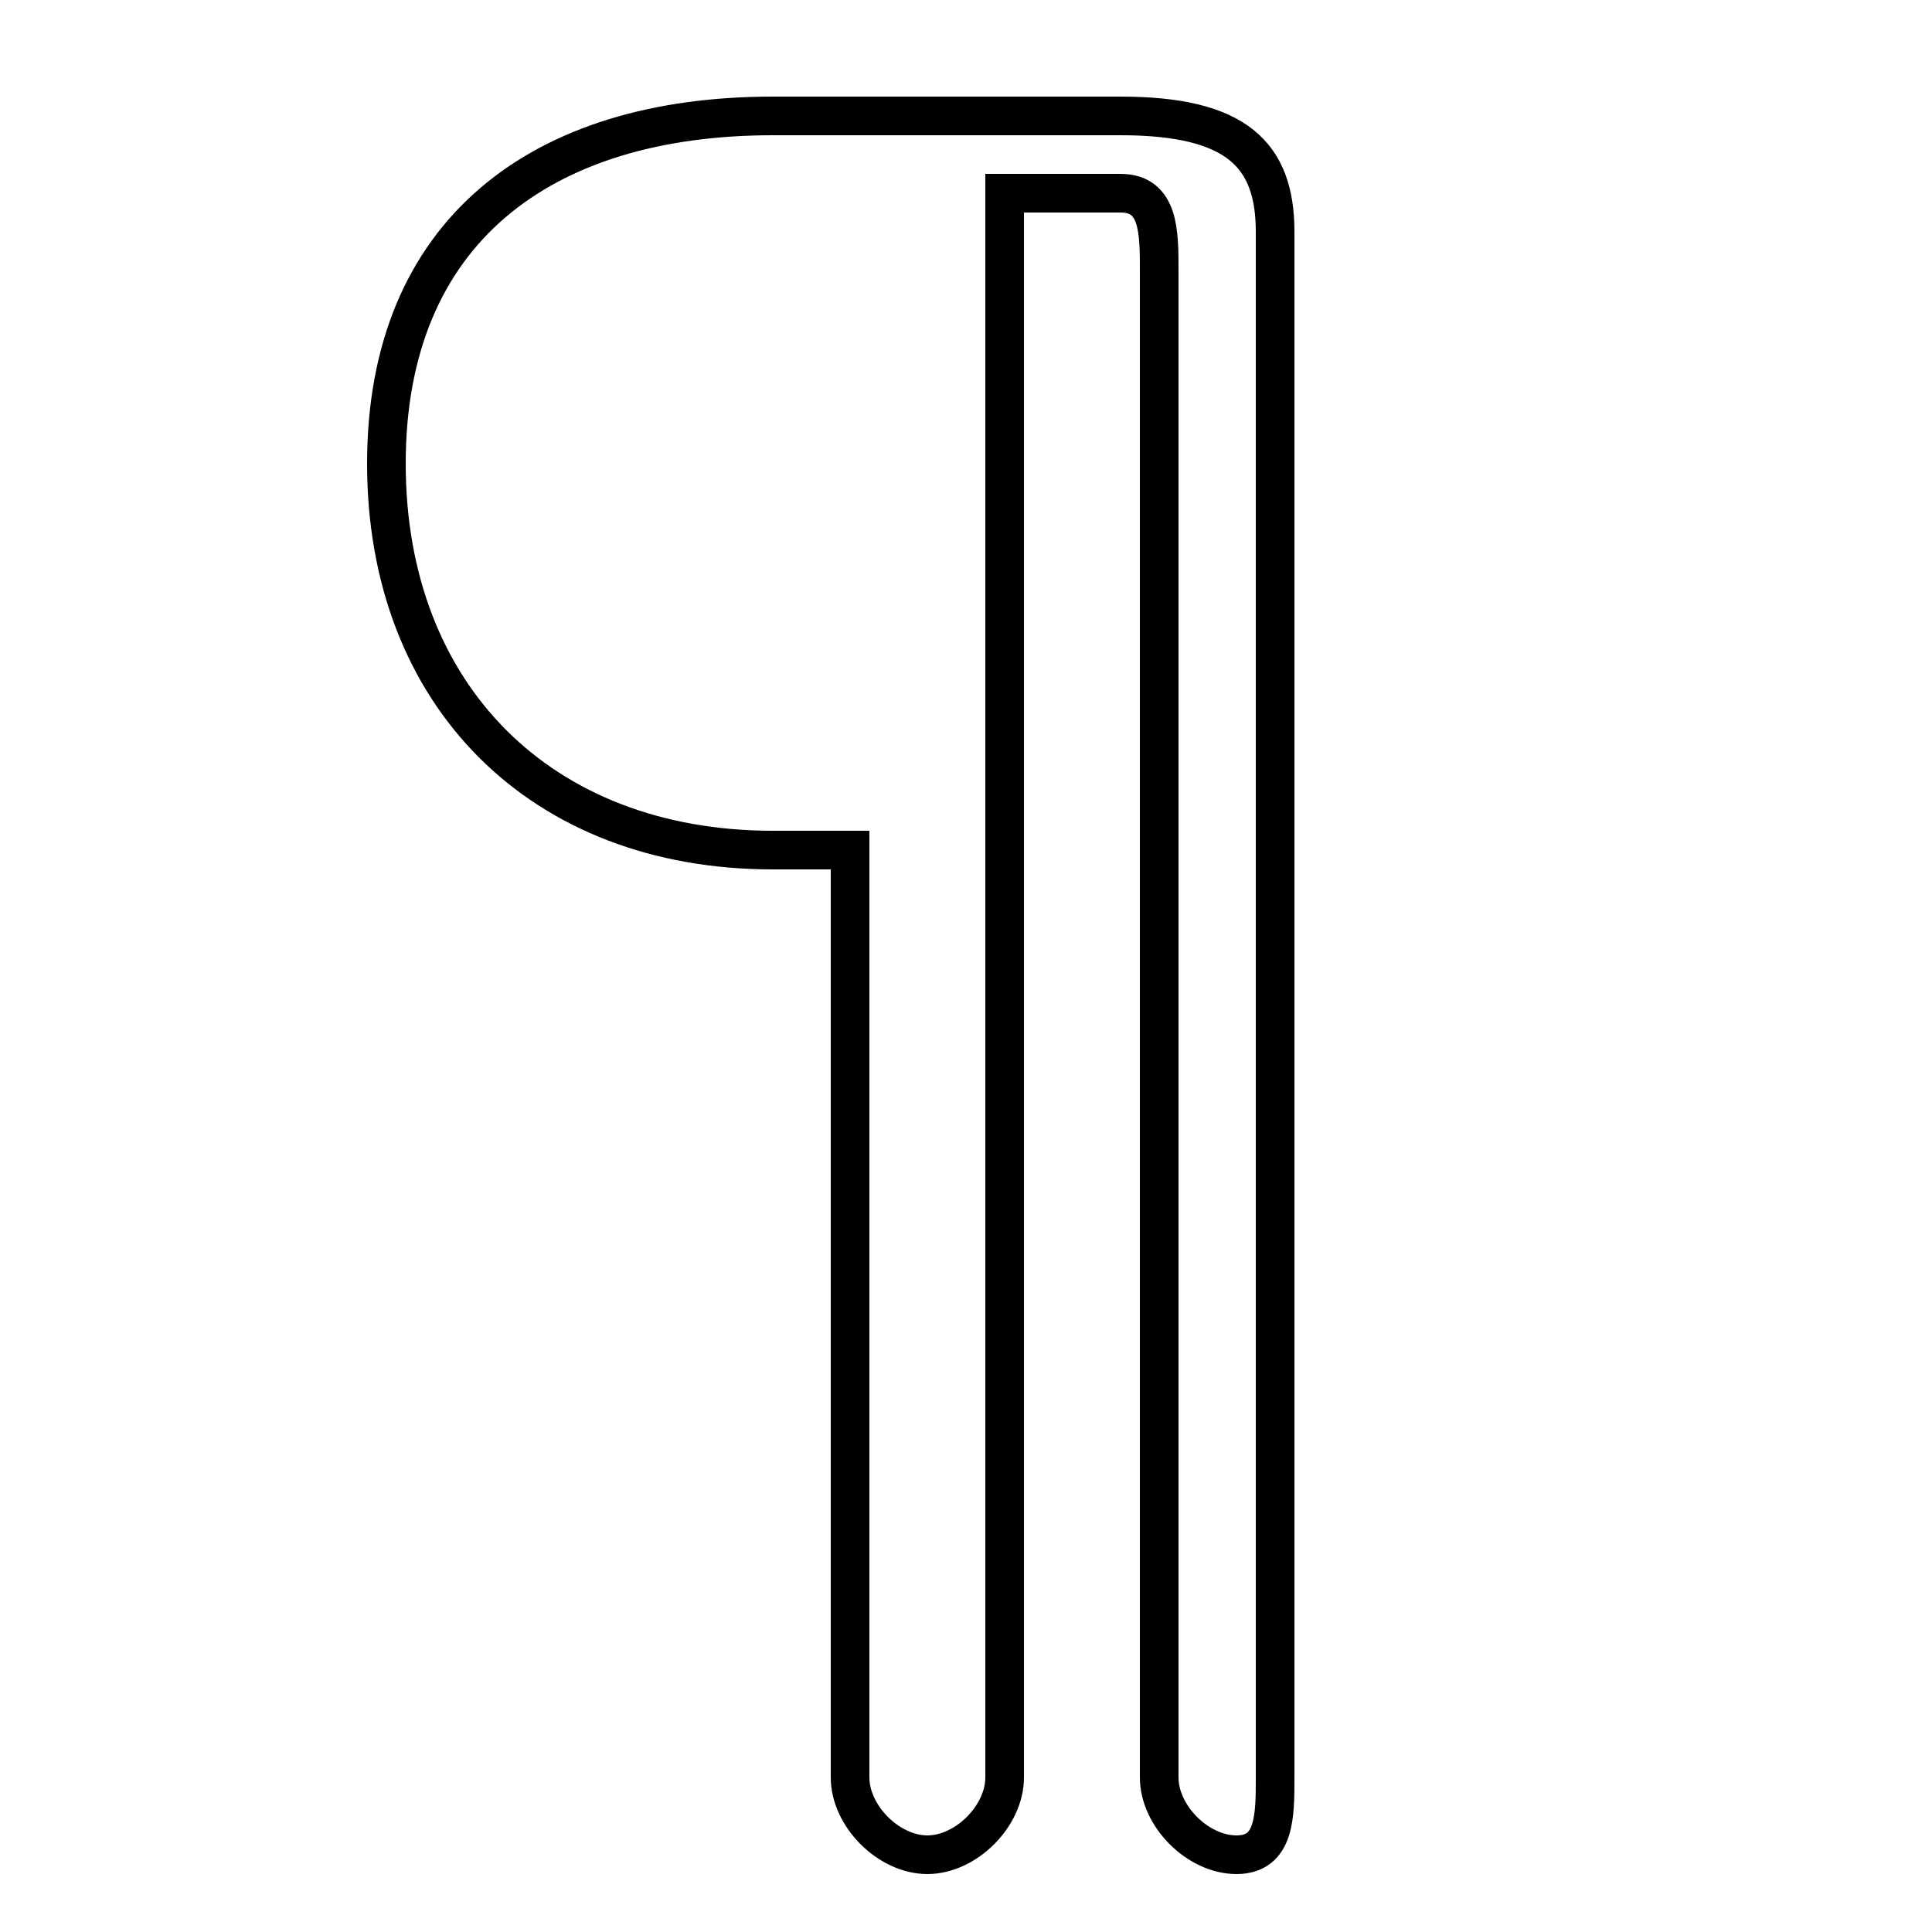 <?xml version='1.0' encoding='utf8'?>
<svg viewBox="0.0 -6.0 50.0 50.0" version="1.1" xmlns="http://www.w3.org/2000/svg">
<rect x="0.0" y="-6.0" width="50.0" height="50.0" fill="#808080" stroke="none"/>
<rect x="-1000" y="-1000" width="2000" height="2000" stroke="white" fill="white"/>
<g style="fill:white;stroke:#000000;  stroke-width:1">
<path d="M 22 2 L 22 -22 L 20 -22 C 14 -22 10 -26 10 -32 C 10 -38 14 -41 20 -41 L 29 -41 C 32 -41 33 -40 33 -38 L 33 2 C 33 3 33 4 32 4 C 31 4 30 3 30 2 L 30 -37 C 30 -38 30 -39 29 -39 L 26 -39 L 26 2 C 26 3 25 4 24 4 C 23 4 22 3 22 2 Z" transform="translate(0.0 38.0)" />
</g>
</svg>